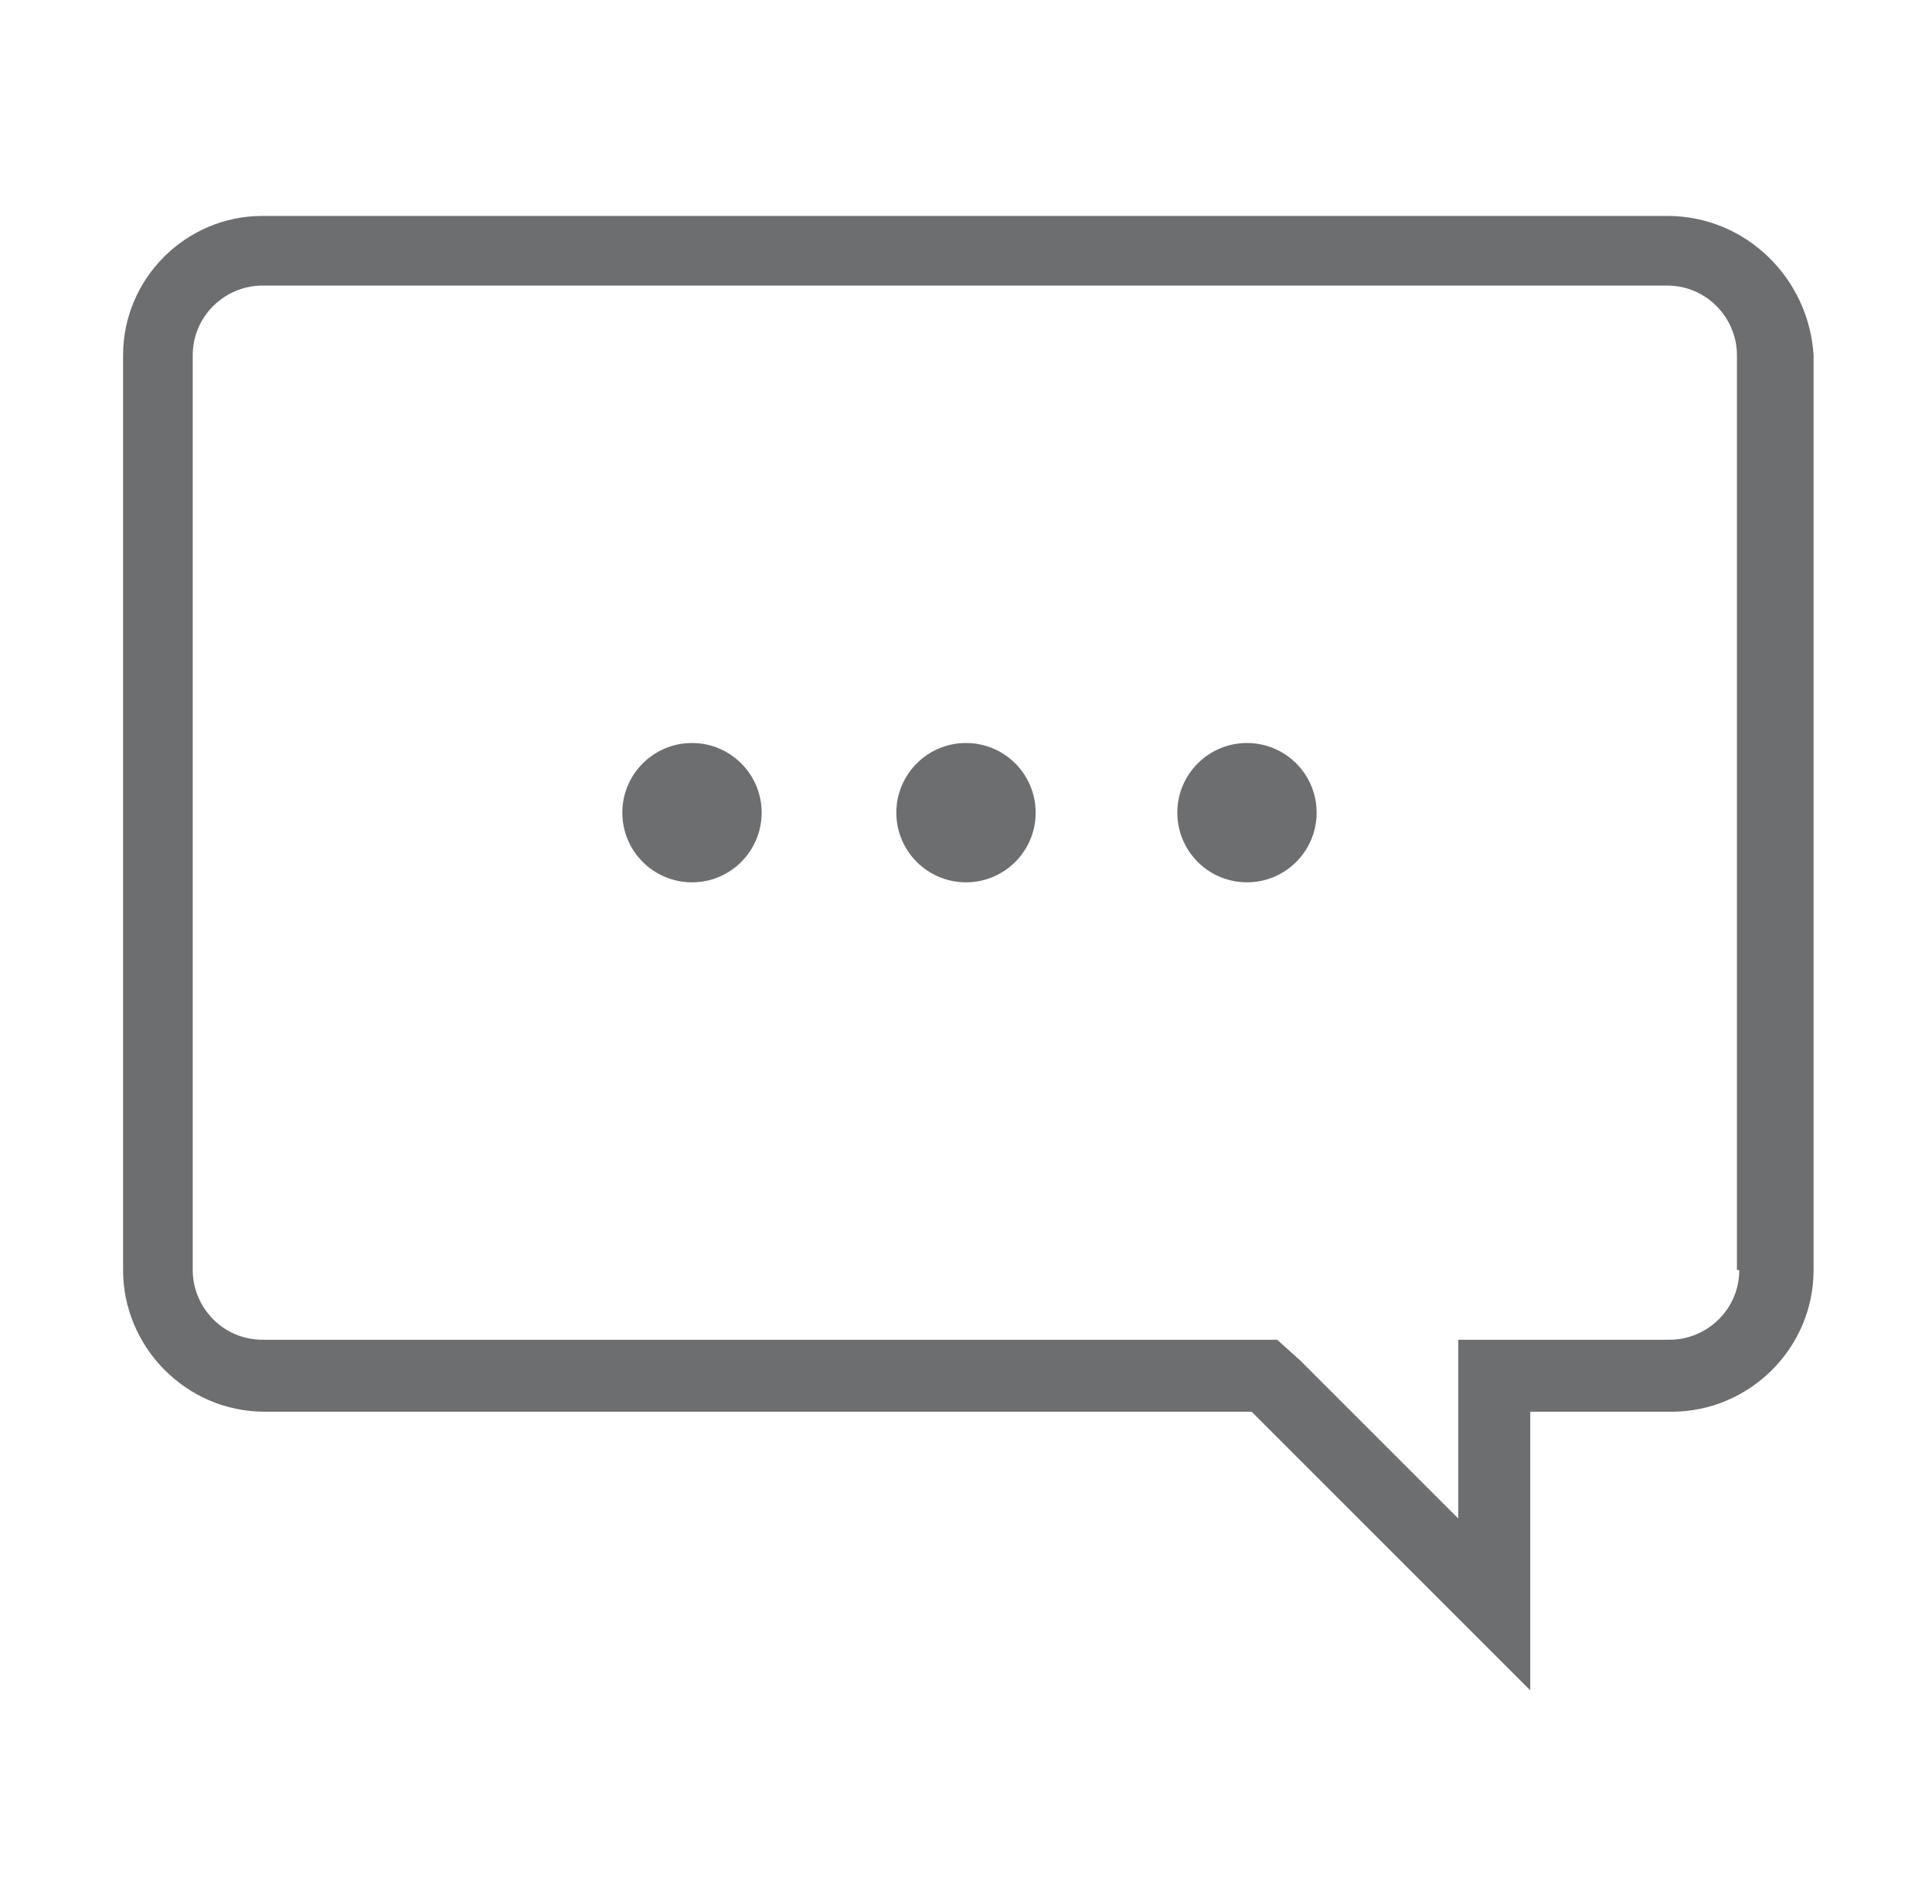 <?xml version="1.0" encoding="utf-8"?>
<!-- Generator: Adobe Illustrator 20.0.0, SVG Export Plug-In . SVG Version: 6.00 Build 0)  -->
<svg version="1.1" id="Layer_1" xmlns="http://www.w3.org/2000/svg" xmlns:xlink="http://www.w3.org/1999/xlink" x="0px" y="0px"
	 viewBox="0 0 83.2 82" style="enable-background:new 0 0 83.2 82;" xml:space="preserve">
<style type="text/css">
	.st0{fill:#6D6E70;}
</style>
<g>
	<path class="st0" d="M71.8,9.3H11.3C8,9.3,5.3,12,5.3,15.3v39.4c0,3.3,2.7,6.1,6.1,6.1h42.5l12,12v-12h6.1c3.3,0,6.1-2.7,6.1-6.1
		V15.3C77.9,12,75.2,9.3,71.8,9.3z M74.9,54.7c0,1.7-1.4,3-3,3h-6.1h-3v3v4.7l-6.8-6.8L55,57.7h-1.3H11.3c-1.7,0-3-1.4-3-3V15.3
		c0-1.7,1.4-3,3-3h60.5c1.7,0,3,1.4,3,3V54.7z"/>
	<circle class="st0" cx="41.6" cy="35" r="3"/>
	<circle class="st0" cx="53.7" cy="35" r="3"/>
	<circle class="st0" cx="29.8" cy="35" r="3"/>
</g>
</svg>
